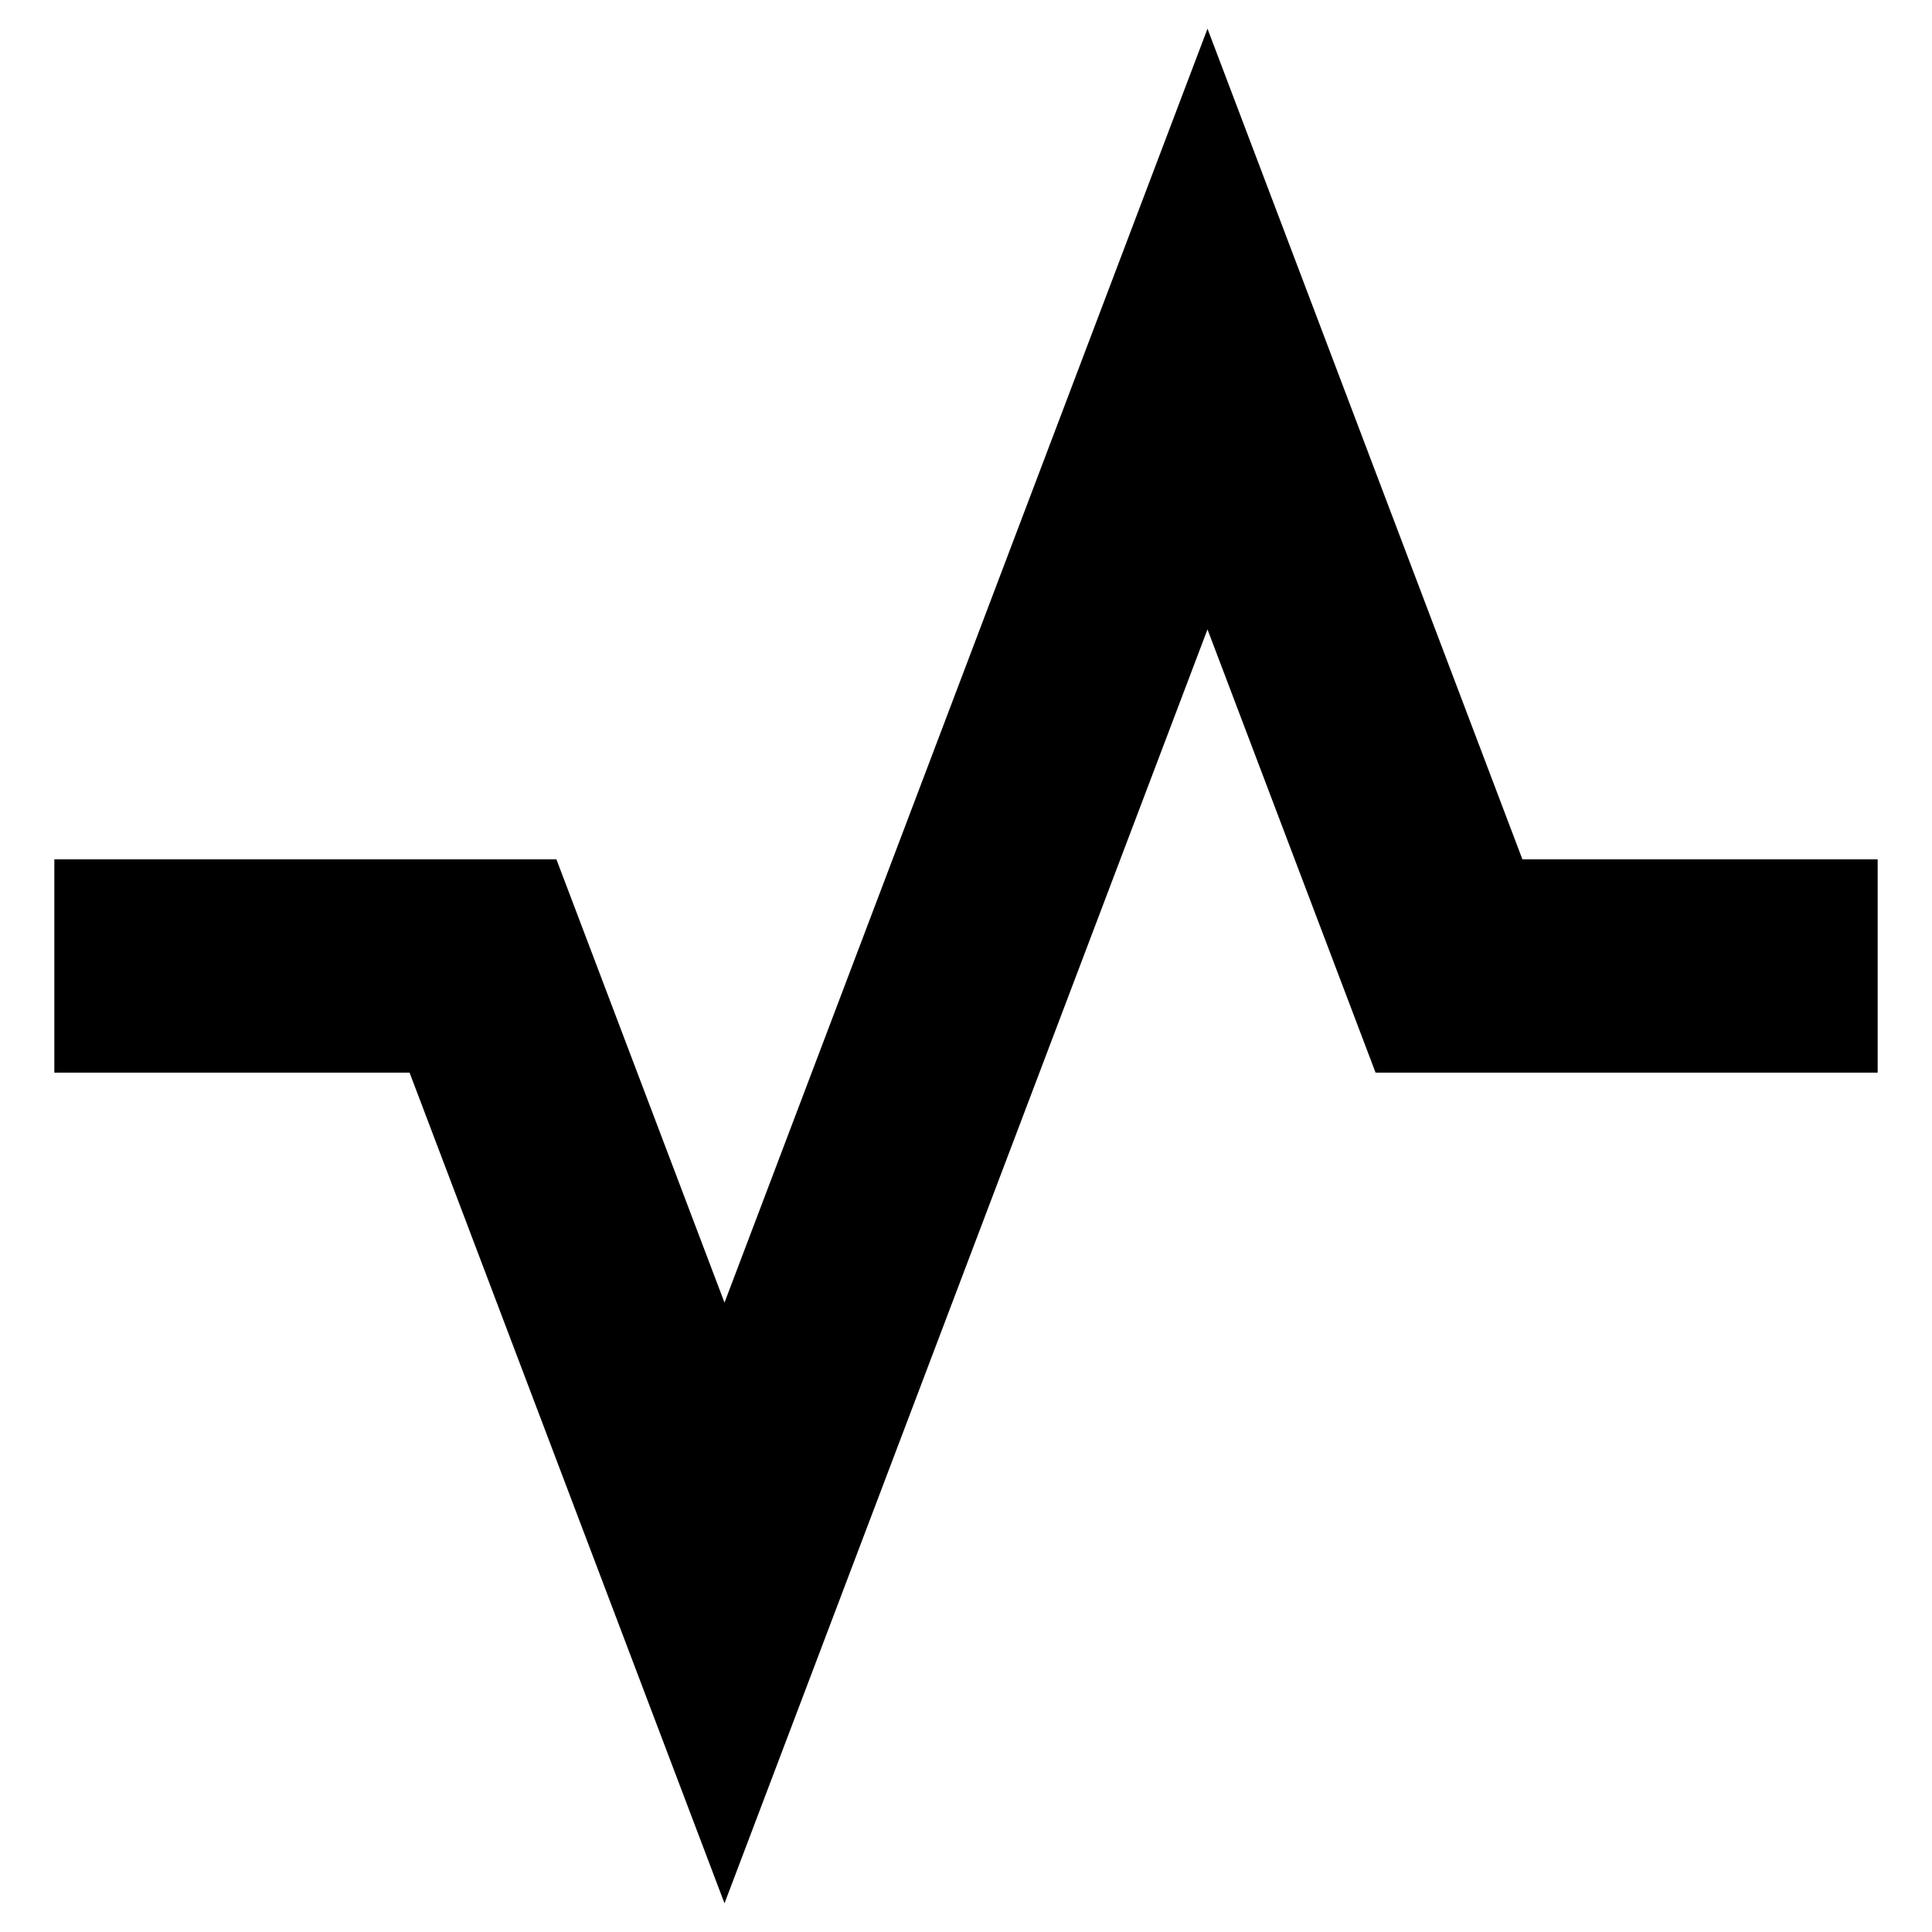 <svg xmlns="http://www.w3.org/2000/svg" height="24" viewBox="0 -960 960 960" width="24"><path d="M27-426.999v-106.002h249.479L360-312.741l240-633 156.479 412.74h176.522v106.002h-249.48L600-647.259l-240 633-156.479-412.74H26.999Z"/></svg>
